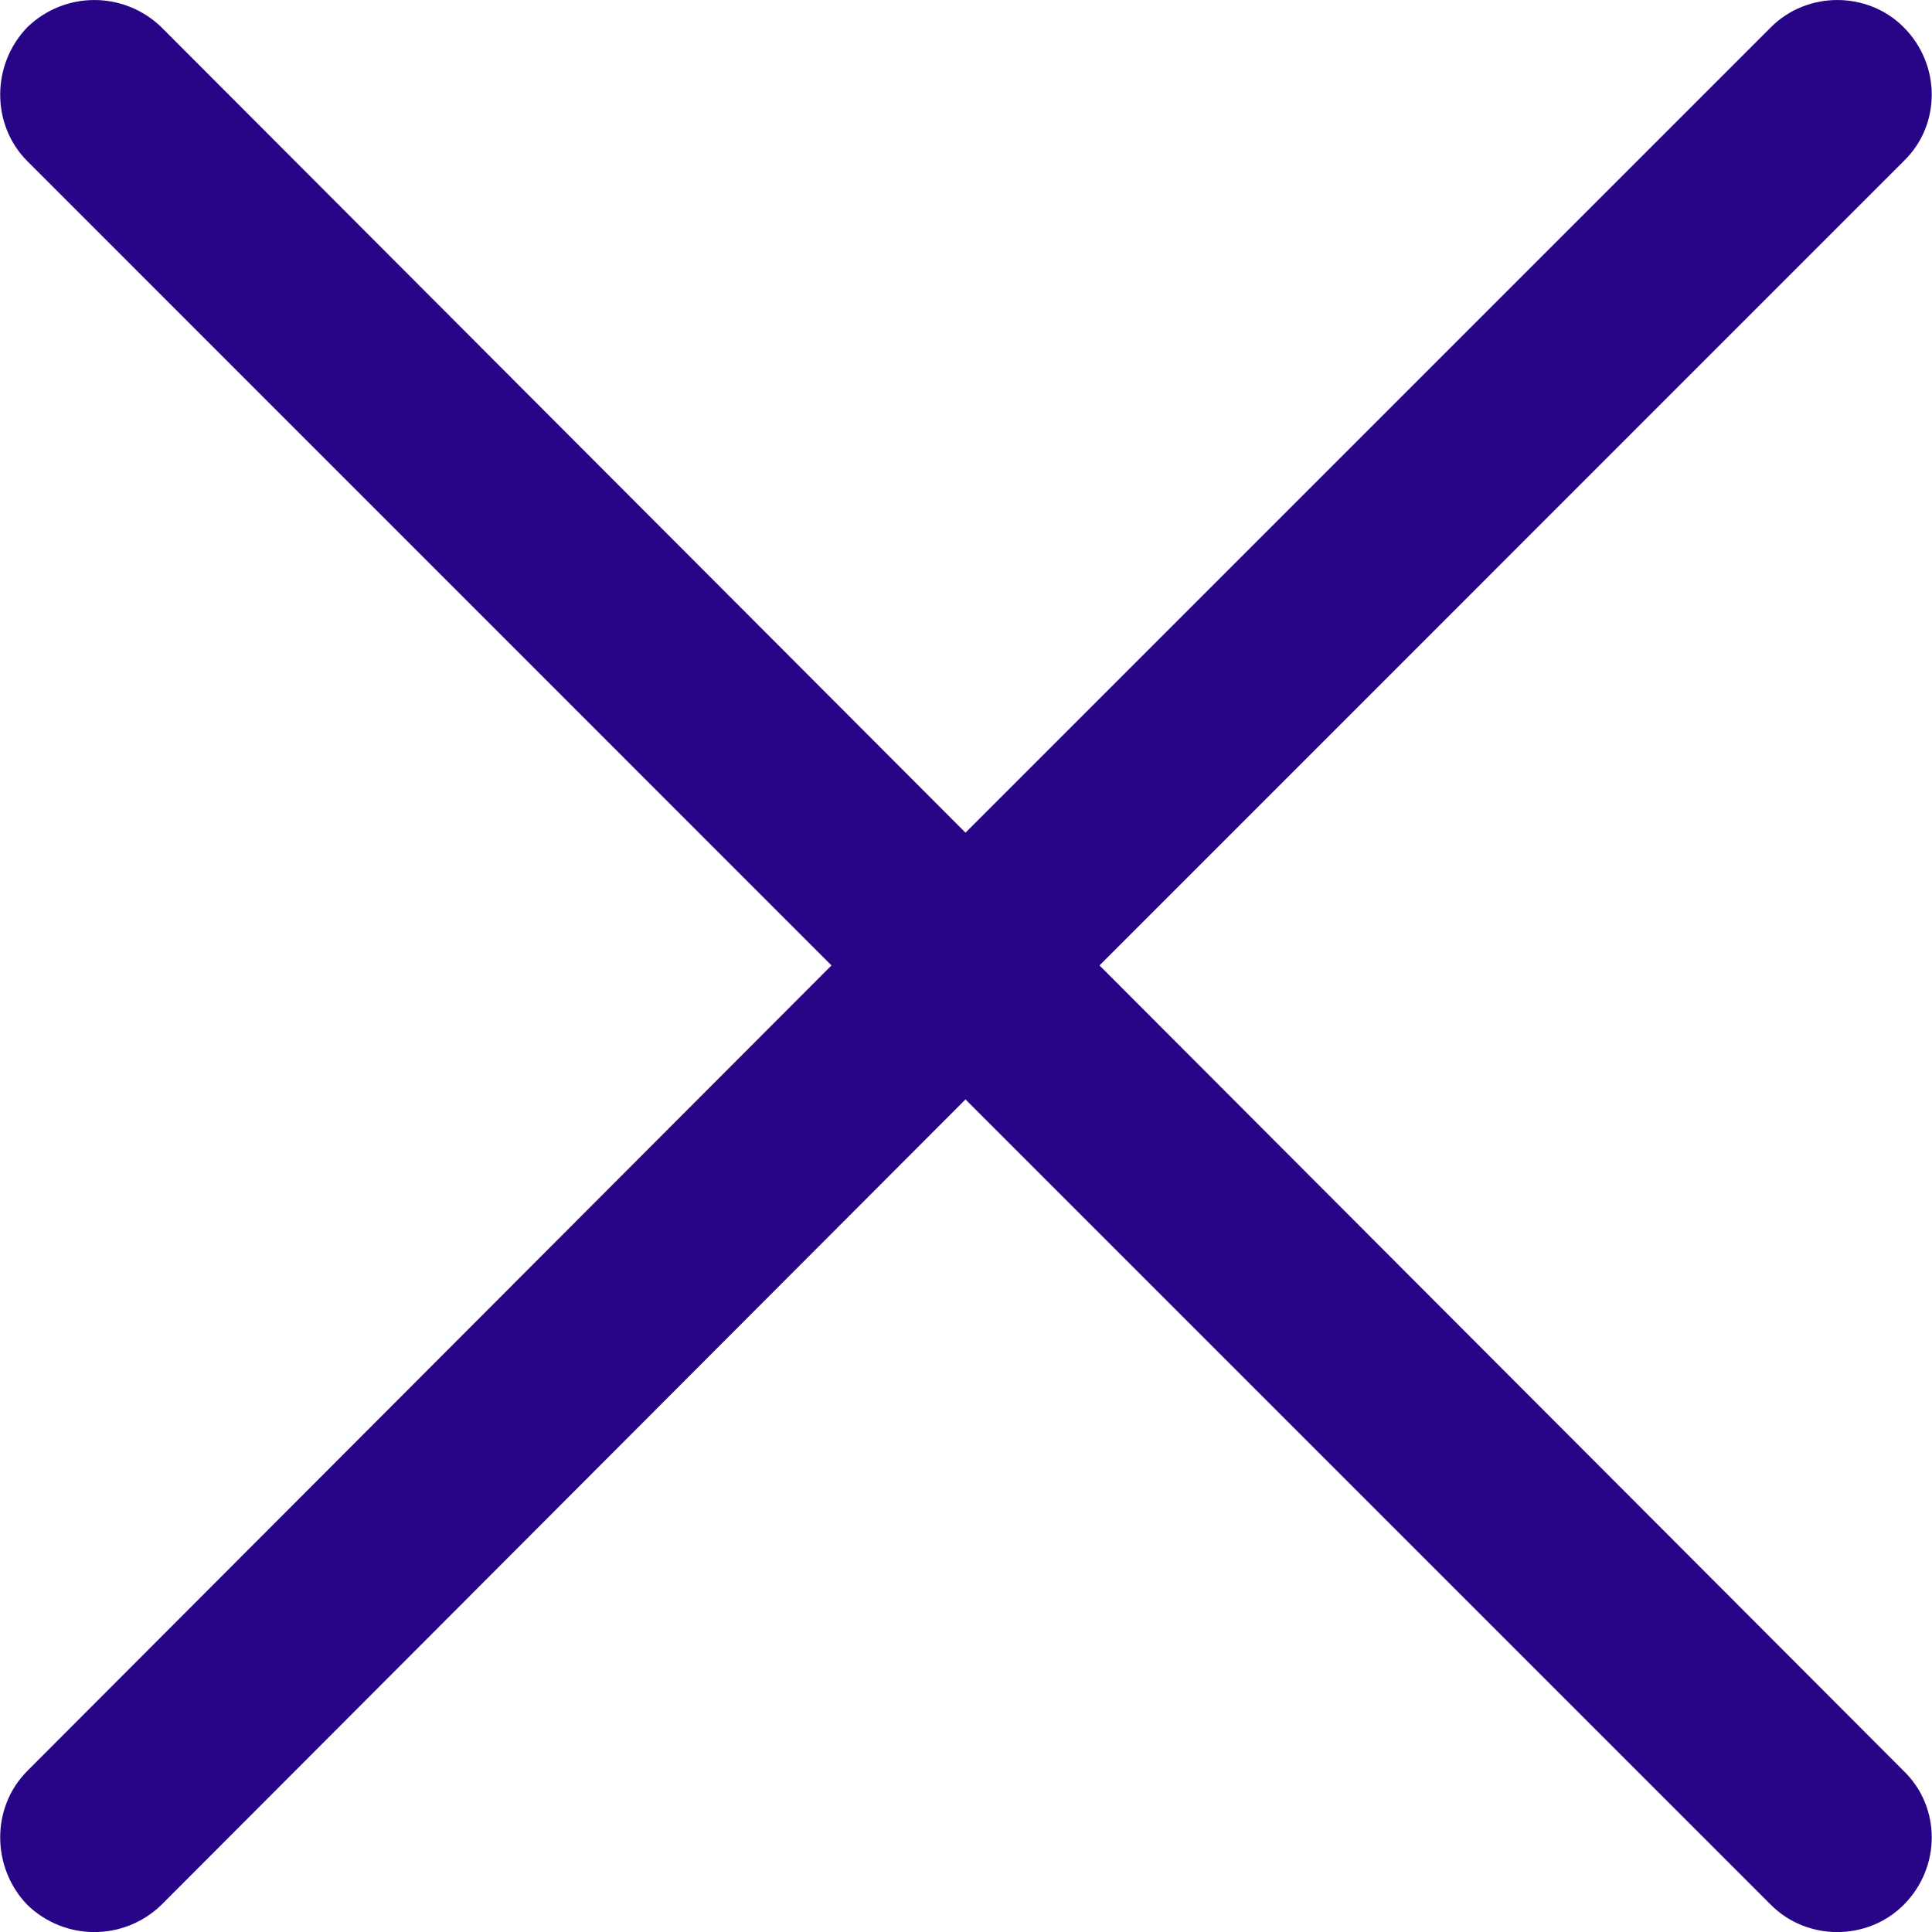 <?xml version="1.0" encoding="iso-8859-1"?>
<!-- Generator: Adobe Illustrator 19.1.0, SVG Export Plug-In . SVG Version: 6.00 Build 0)  -->
<svg version="1.1" id="Capa_1" xmlns="http://www.w3.org/2000/svg" xmlns:xlink="http://www.w3.org/1999/xlink" x="0px" y="0px"
	 viewBox="0 0 22.88 22.88" style="enable-background:new 0 0 22.88 22.88;" xml:space="preserve">
<path style="fill:#280587;" d="M0.324,1.909c-0.429-0.429-0.429-1.143,0-1.587c0.444-0.429,1.143-0.429,1.587,0l9.523,9.539
	l9.539-9.539c0.429-0.429,1.143-0.429,1.571,0c0.444,0.444,0.444,1.159,0,1.587l-9.523,9.524l9.523,9.539
	c0.444,0.429,0.444,1.143,0,1.587c-0.429,0.429-1.143,0.429-1.571,0l-9.539-9.539l-9.523,9.539c-0.444,0.429-1.143,0.429-1.587,0
	c-0.429-0.444-0.429-1.159,0-1.587l9.523-9.539L0.324,1.909z"/>
<g>
</g>
<g>
</g>
<g>
</g>
<g>
</g>
<g>
</g>
<g>
</g>
<g>
</g>
<g>
</g>
<g>
</g>
<g>
</g>
<g>
</g>
<g>
</g>
<g>
</g>
<g>
</g>
<g>
</g>
</svg>
